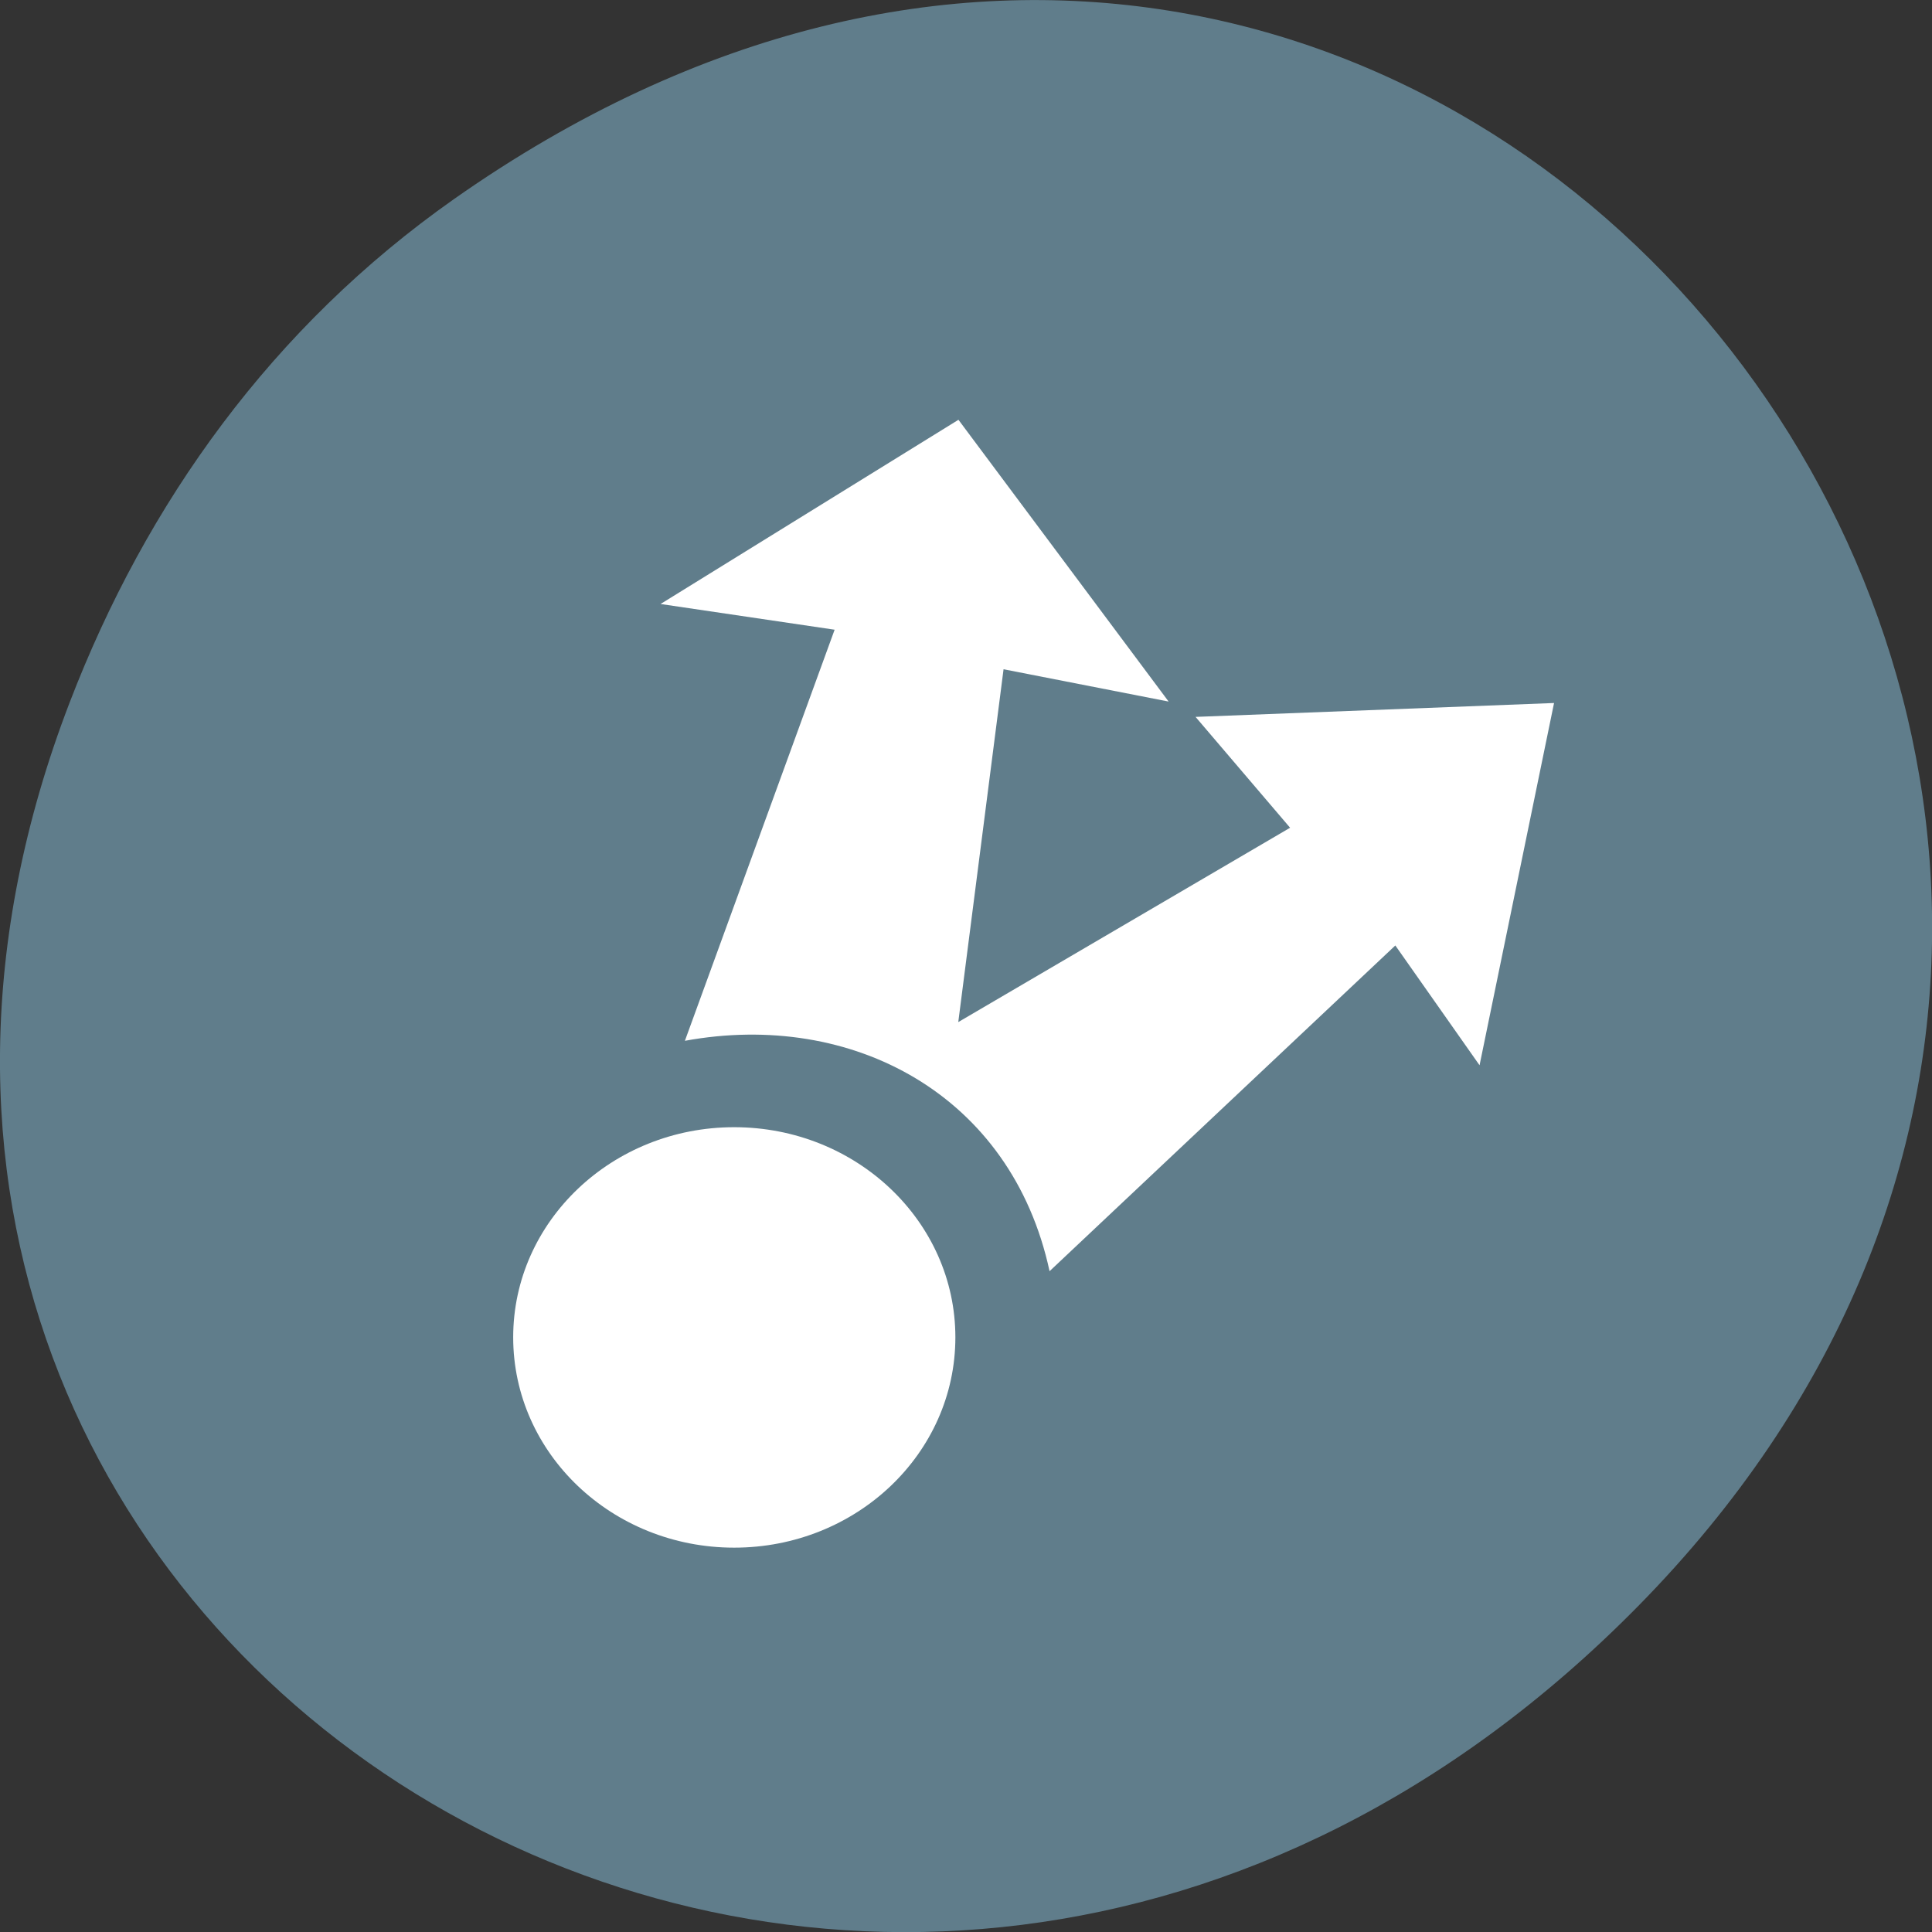 <svg xmlns="http://www.w3.org/2000/svg" viewBox="0 0 32 32"><rect x="0" y="0" width="32" height="32" fill="#333333" stroke="none"/><path d="m 7.52 3.297 c 16.367 -11.504 32.953 9.742 19.617 23.301 c -12.566 12.77 -32.09 0.93 -25.984 -14.961 c 1.273 -3.316 3.363 -6.227 6.367 -8.34" fill="#607d8b"/><g fill="#fff"><path d="m 15.824 22.15 c 0 1.926 -1.641 3.484 -3.664 3.484 c -2.02 0 -3.66 -1.559 -3.66 -3.484 c 0 -1.922 1.641 -3.48 3.66 -3.48 c 2.023 0 3.664 1.559 3.664 3.48"/><path d="m 15.875 6.953 l -4.934 3.051 l 2.883 0.426 l -2.48 6.809 c 2.766 -0.508 5.41 0.891 6.04 3.816 l 5.727 -5.395 l 1.395 1.984 l 1.234 -6 l -5.938 0.23 l 1.566 1.836 l -5.496 3.219 l 0.75 -5.844 l 2.734 0.535"/></g></svg>